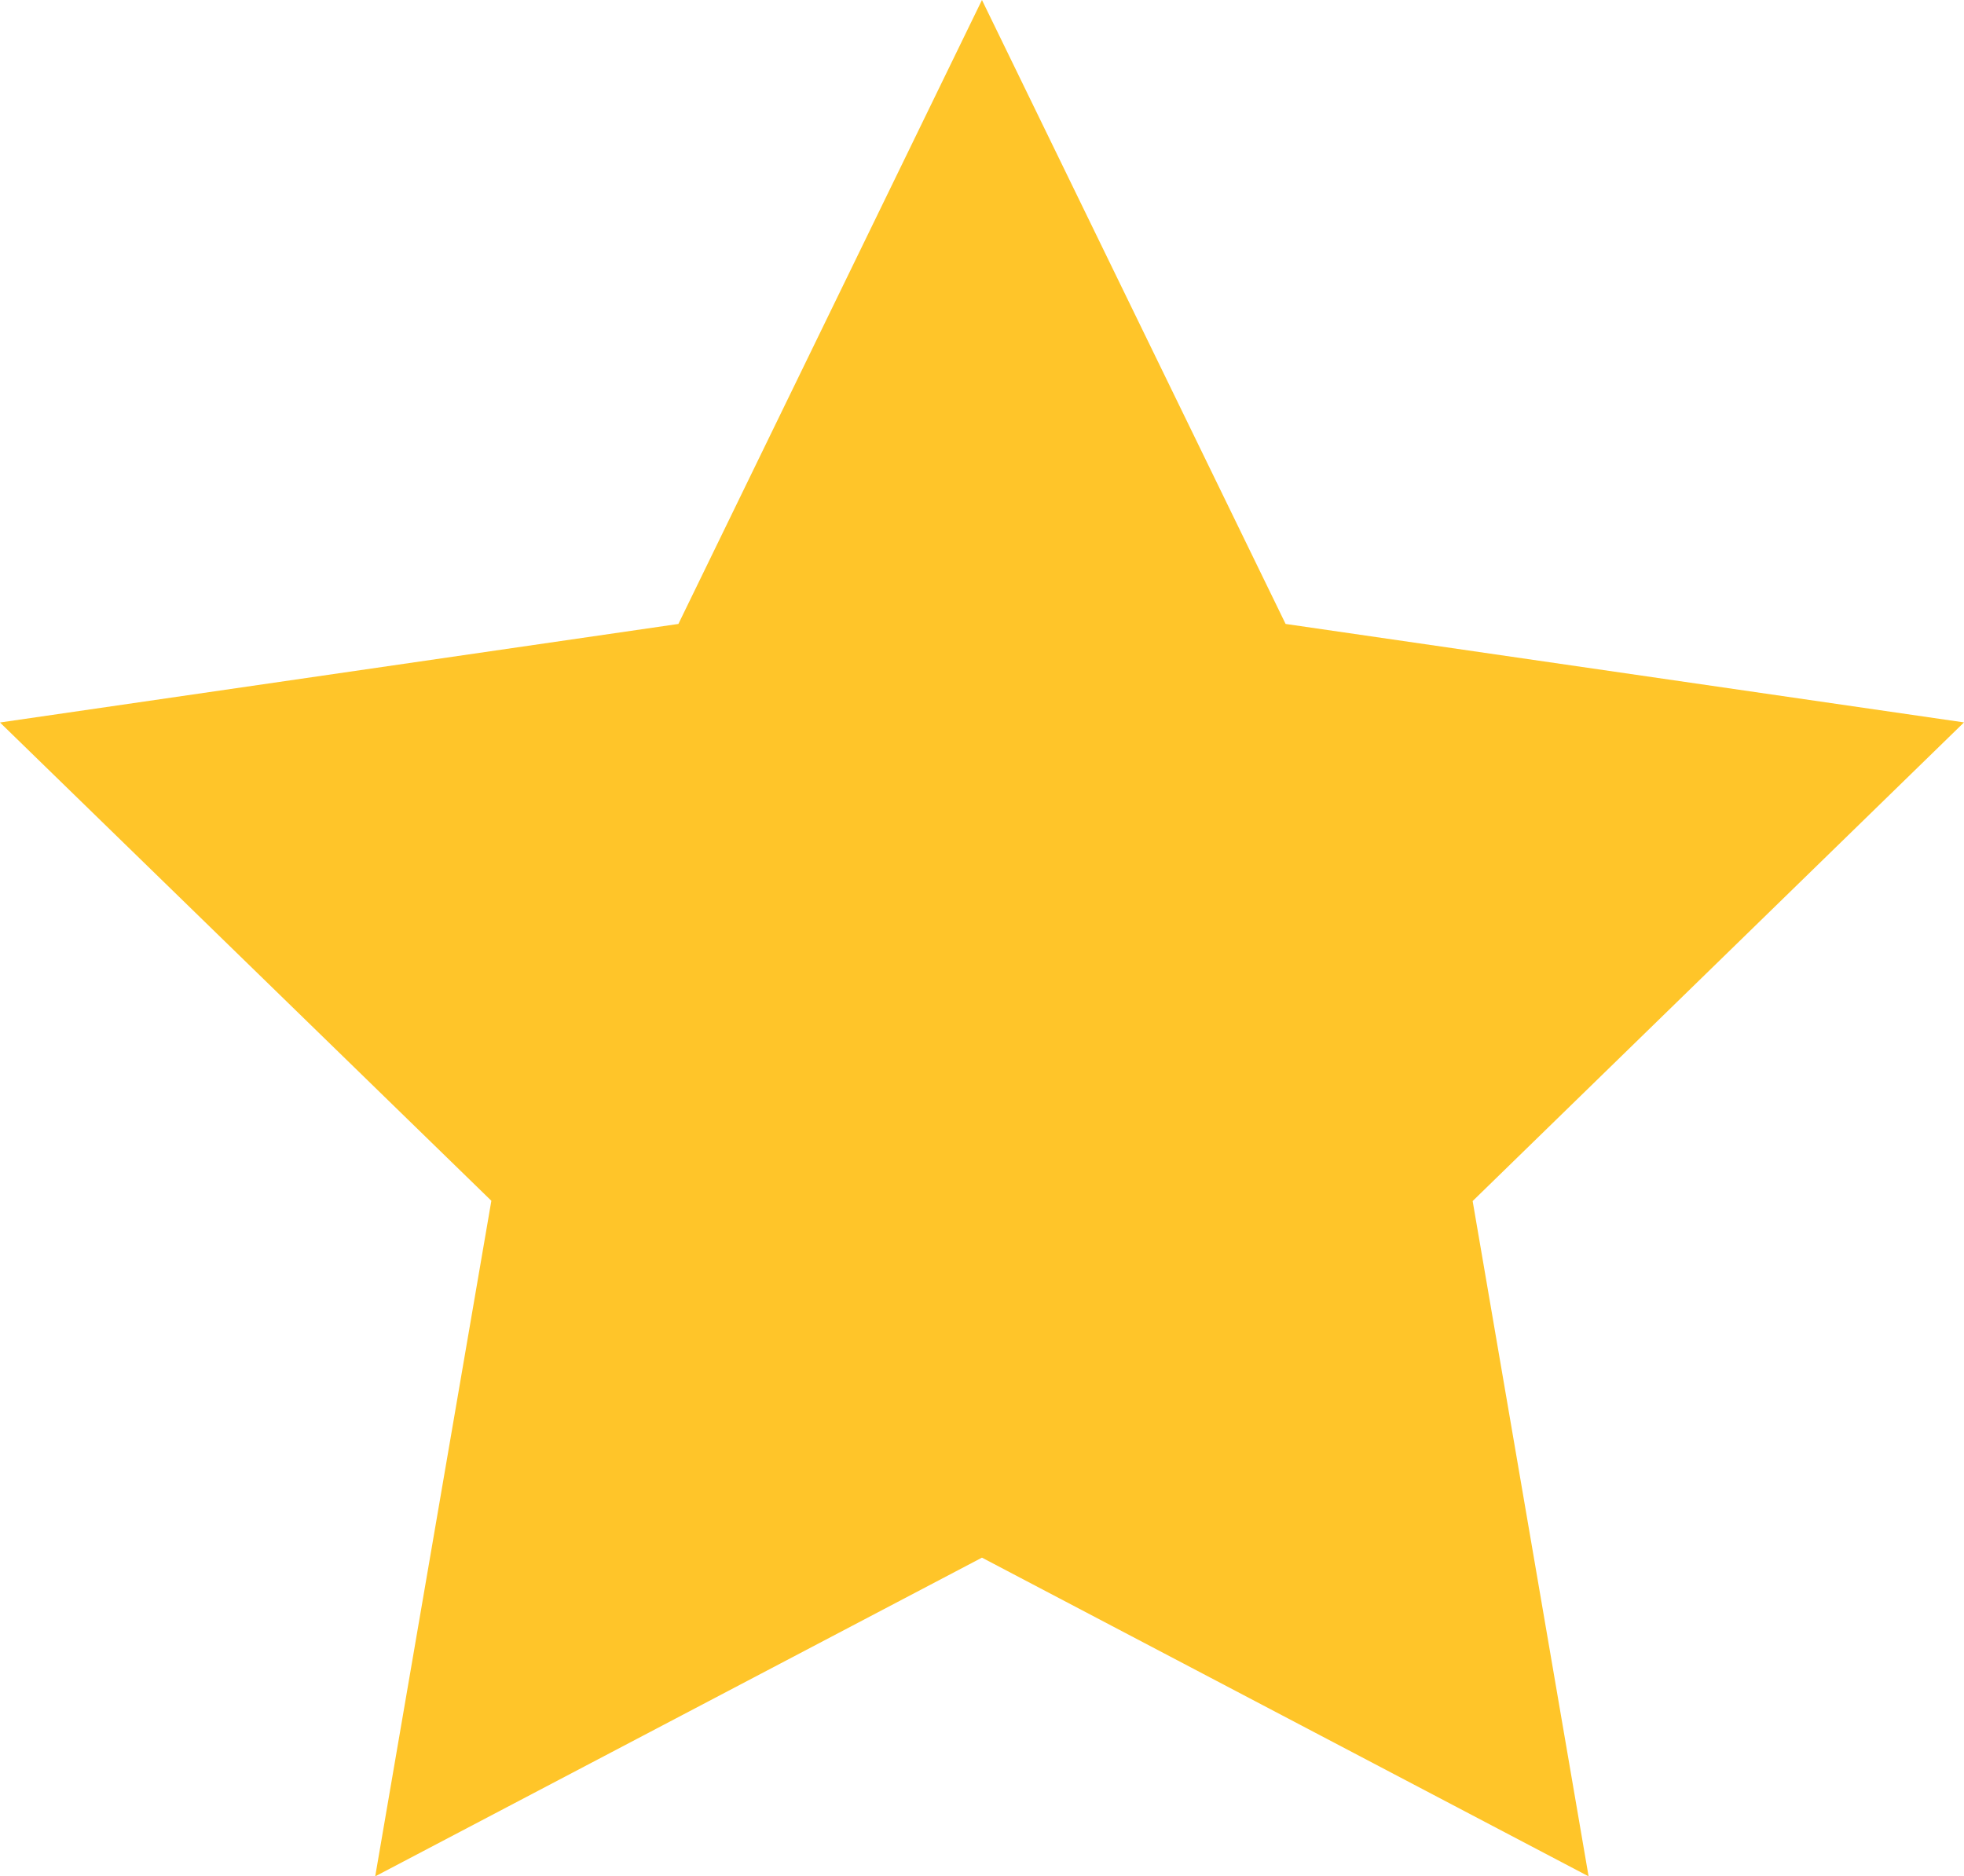 <svg xmlns="http://www.w3.org/2000/svg" width="20.885" height="19.953" viewBox="0 0 20.885 19.953">
  <path id="Path_3389" data-name="Path 3389" d="M10.442,16.564,3.99,19.953l1.235-7.184L0,7.683,7.214,6.635,10.442,0l3.229,6.635,7.214,1.047L15.66,12.772l1.233,7.181Z" fill="#ffc529"/>
</svg>
